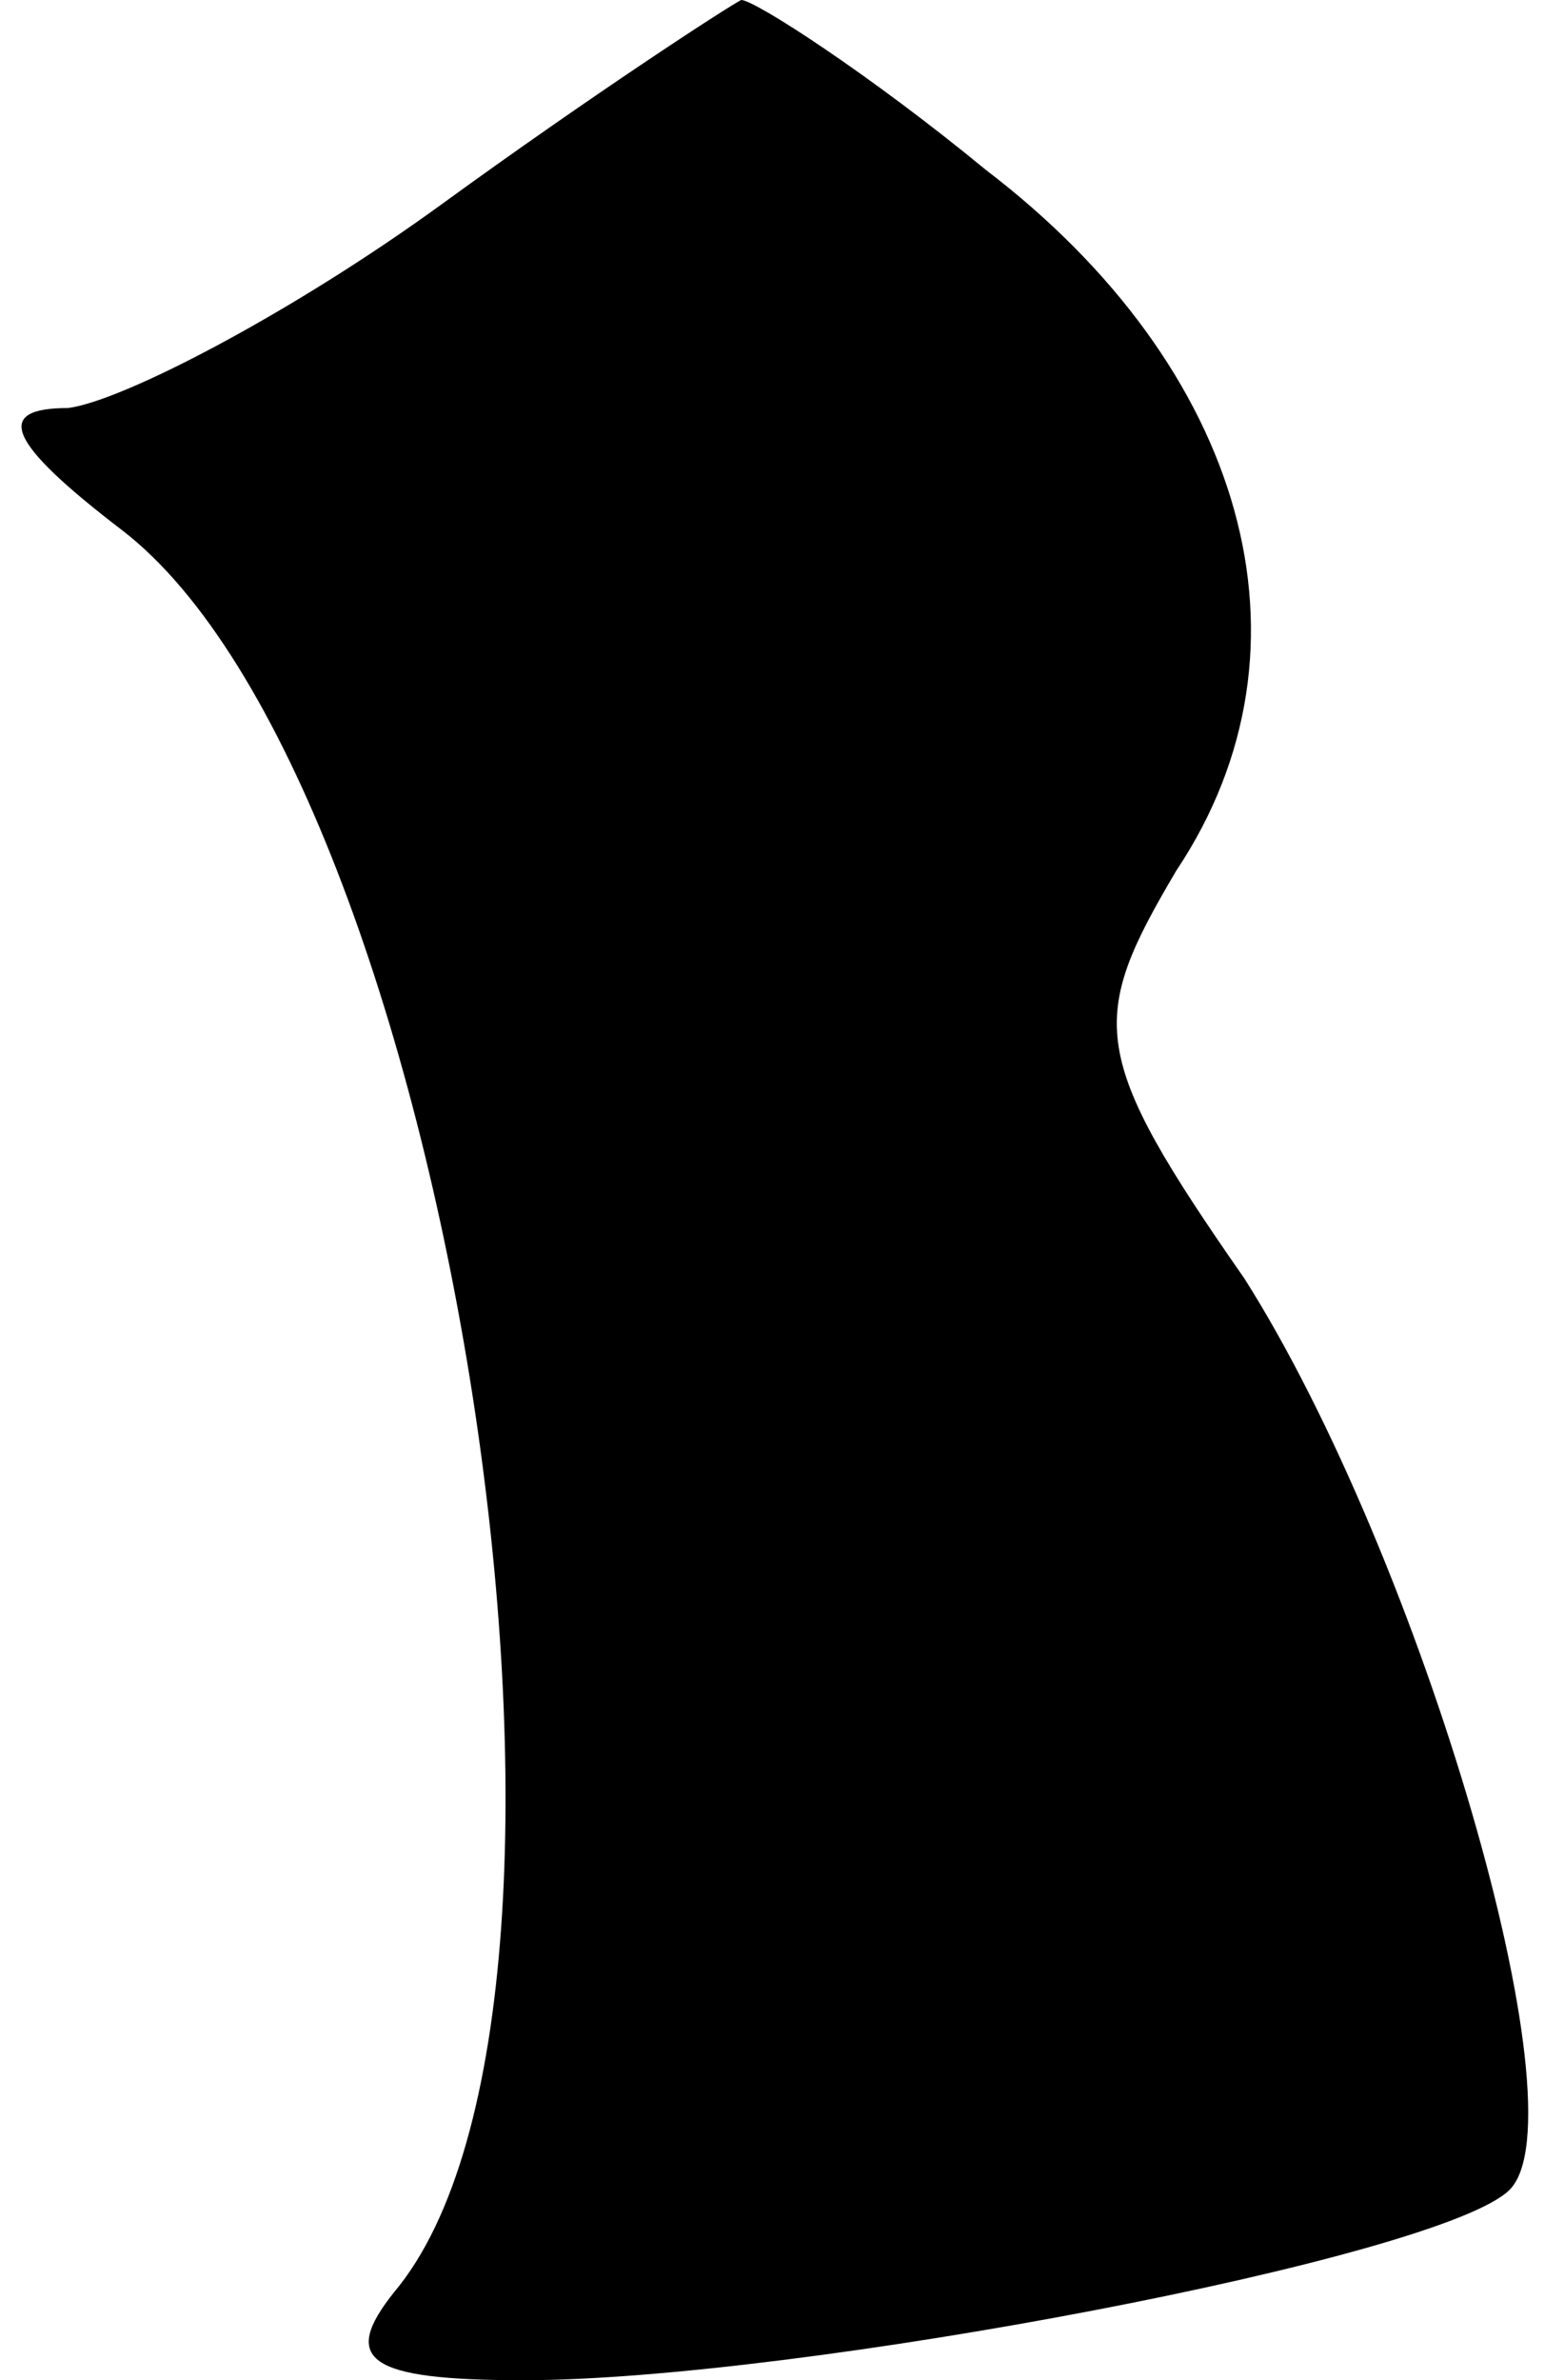 <?xml version="1.0" standalone="no"?>
<!DOCTYPE svg PUBLIC "-//W3C//DTD SVG 20010904//EN"
 "http://www.w3.org/TR/2001/REC-SVG-20010904/DTD/svg10.dtd">
<svg version="1.0" xmlns="http://www.w3.org/2000/svg"
 width="23pt" height="35pt" viewBox="0 0 23 35"
 preserveAspectRatio="xMidYMid meet">
<g transform="translate(0,35) scale(0.1,-0.1)"
fill="#000000" stroke="none">
<path fill="#000000" stroke="none" d="M65 320 c-22 -16 -47 -29 -55 -30 -11
0 -9 -5 8 -18 48 -37 76 -216 40 -259 -8 -10 -4 -13 19 -13 40 0 135 18 145
28 11 11 -13 93 -39 134 -23 33 -23 38 -10 60 22 33 10 74 -28 103 -17 14 -34
25 -36 25 -2 -1 -22 -14 -44 -30z"/>
</g>
</svg>
